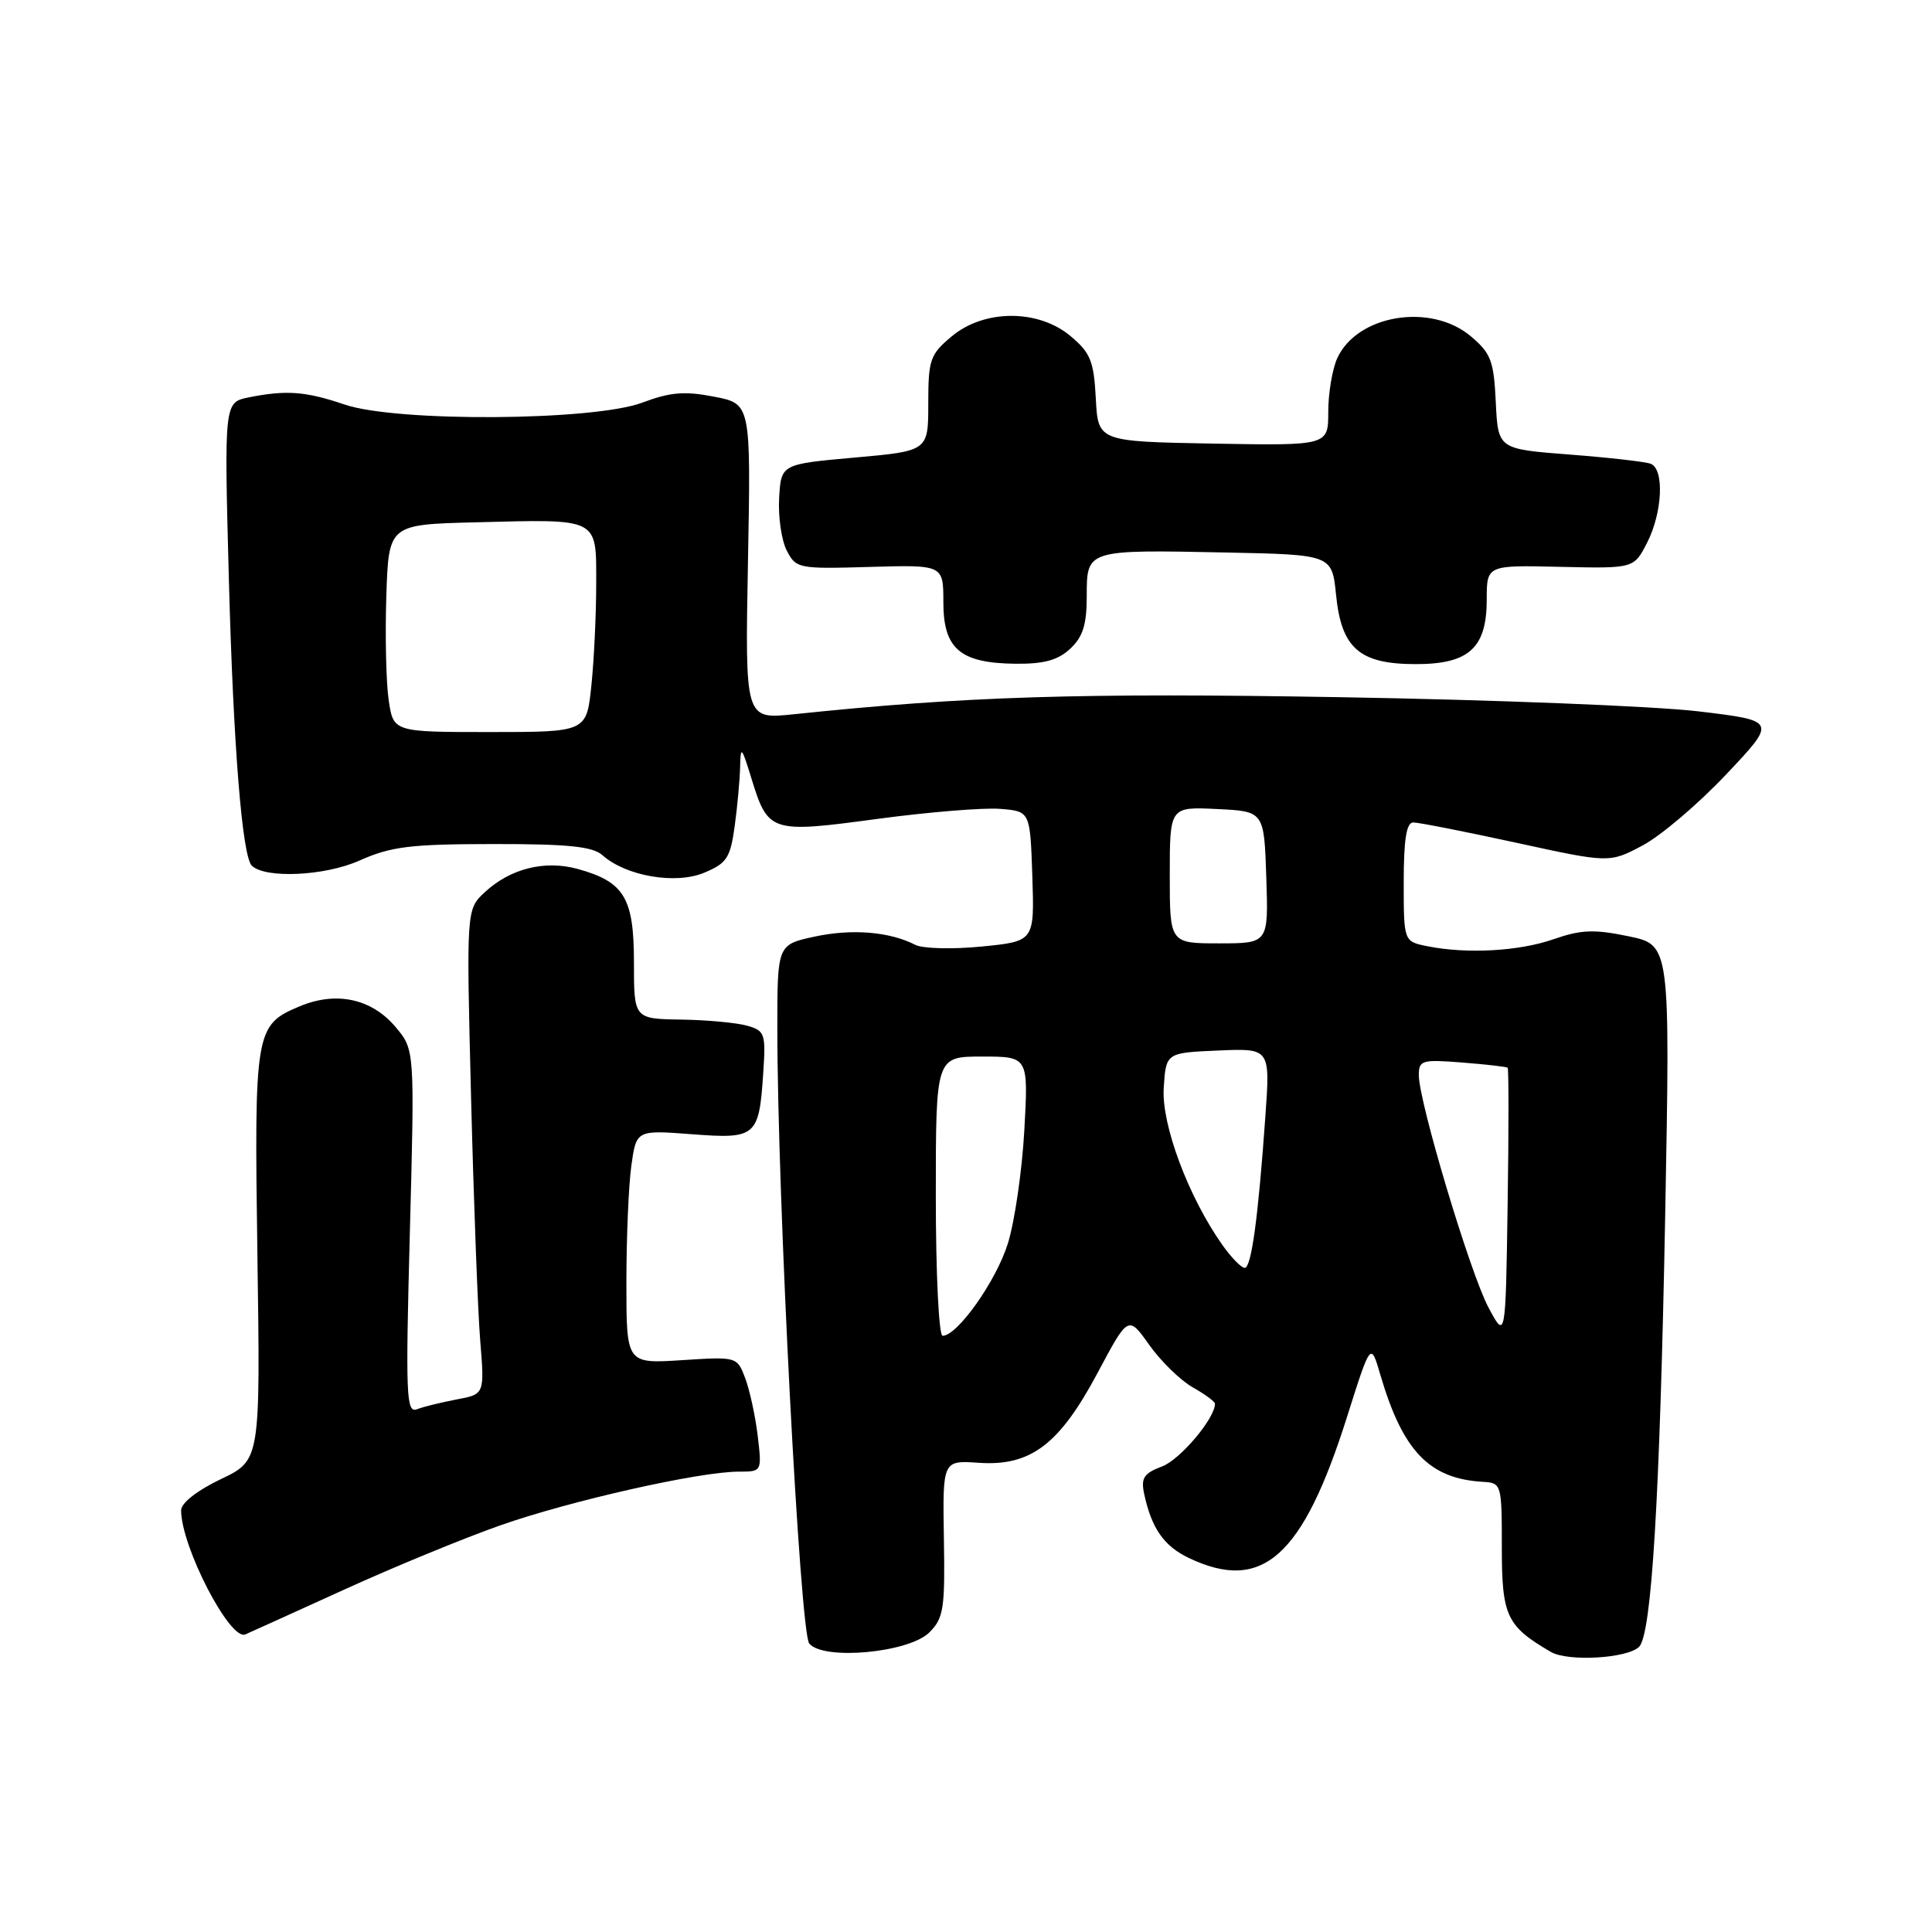 <?xml version="1.0" encoding="UTF-8" standalone="no"?>
<!DOCTYPE svg PUBLIC "-//W3C//DTD SVG 1.1//EN" "http://www.w3.org/Graphics/SVG/1.1/DTD/svg11.dtd" >
<svg xmlns="http://www.w3.org/2000/svg" xmlns:xlink="http://www.w3.org/1999/xlink" version="1.1" viewBox="0 0 256 256">
 <g >
 <path fill="currentColor"
d=" M 217.19 218.21 C 218.85 216.55 219.94 198.54 220.65 160.85 C 221.31 125.21 221.31 125.21 215.79 124.06 C 211.25 123.12 209.50 123.18 205.89 124.44 C 201.28 126.05 194.40 126.43 189.13 125.38 C 186.00 124.75 186.00 124.75 186.00 116.88 C 186.00 111.25 186.36 108.99 187.25 108.98 C 187.94 108.97 194.07 110.18 200.88 111.66 C 213.25 114.36 213.25 114.36 217.65 112.03 C 220.06 110.75 225.06 106.51 228.74 102.60 C 235.45 95.50 235.45 95.50 224.97 94.25 C 219.21 93.57 197.85 92.72 177.50 92.38 C 143.11 91.79 127.89 92.26 105.11 94.65 C 98.72 95.31 98.72 95.31 99.11 74.41 C 99.50 53.50 99.50 53.50 94.61 52.56 C 90.71 51.80 88.80 51.96 85.11 53.35 C 78.65 55.78 52.58 55.95 45.68 53.61 C 40.49 51.85 37.95 51.66 32.98 52.65 C 29.70 53.31 29.70 53.31 30.33 76.90 C 30.92 98.86 32.09 113.42 33.36 114.70 C 35.11 116.44 43.04 116.08 47.60 114.04 C 51.80 112.17 54.32 111.85 65.33 111.84 C 75.30 111.83 78.52 112.16 79.83 113.32 C 82.93 116.09 89.52 117.23 93.31 115.64 C 96.31 114.39 96.77 113.68 97.35 109.47 C 97.71 106.86 98.03 103.32 98.07 101.61 C 98.13 98.77 98.27 98.91 99.56 103.12 C 101.78 110.32 102.09 110.42 116.25 108.51 C 123.03 107.60 130.36 107.00 132.54 107.18 C 136.50 107.50 136.50 107.50 136.79 116.12 C 137.07 124.73 137.07 124.73 130.08 125.42 C 126.23 125.80 122.27 125.70 121.29 125.20 C 117.88 123.45 112.90 123.04 107.97 124.10 C 103.00 125.17 103.00 125.17 103.00 136.33 C 103.01 158.61 106.00 216.30 107.23 217.78 C 109.12 220.05 120.45 219.00 123.15 216.30 C 125.04 214.40 125.23 213.16 125.07 203.85 C 124.90 193.50 124.90 193.50 129.70 193.83 C 136.58 194.29 140.37 191.42 145.45 181.89 C 149.50 174.29 149.50 174.29 152.29 178.22 C 153.82 180.37 156.41 182.90 158.03 183.82 C 159.66 184.74 160.99 185.72 160.99 186.00 C 161.00 187.93 156.38 193.41 153.98 194.31 C 151.55 195.23 151.16 195.84 151.61 197.96 C 152.59 202.53 154.24 204.88 157.55 206.45 C 167.27 211.07 172.62 206.30 178.48 187.77 C 181.63 177.81 181.63 177.81 182.90 182.16 C 185.87 192.28 189.38 195.94 196.49 196.35 C 198.96 196.50 199.00 196.62 199.00 205.08 C 199.00 214.14 199.63 215.47 205.50 218.89 C 207.76 220.21 215.65 219.75 217.19 218.21 Z  M 45.50 210.68 C 52.10 207.67 61.47 203.81 66.31 202.11 C 75.59 198.85 92.68 195.00 97.89 195.00 C 100.96 195.00 100.96 195.00 100.40 190.25 C 100.09 187.64 99.34 184.21 98.75 182.63 C 97.66 179.76 97.65 179.76 90.33 180.23 C 83.00 180.70 83.00 180.70 83.00 169.99 C 83.00 164.10 83.29 157.13 83.65 154.51 C 84.31 149.73 84.31 149.73 91.66 150.29 C 100.23 150.94 100.58 150.64 101.14 142.06 C 101.48 136.97 101.34 136.57 99.00 135.91 C 97.62 135.52 93.69 135.15 90.25 135.10 C 84.00 135.00 84.00 135.00 84.00 127.50 C 84.00 118.96 82.72 116.85 76.55 115.14 C 72.18 113.94 67.62 115.08 64.23 118.23 C 61.79 120.50 61.79 120.50 62.42 145.50 C 62.77 159.25 63.31 173.70 63.63 177.62 C 64.21 184.74 64.21 184.74 60.53 185.43 C 58.51 185.81 56.14 186.39 55.26 186.73 C 53.82 187.28 53.73 185.04 54.31 163.22 C 54.95 139.09 54.95 139.09 52.41 136.08 C 49.25 132.33 44.58 131.31 39.74 133.33 C 33.79 135.82 33.68 136.47 34.11 166.44 C 34.50 193.50 34.50 193.50 29.25 196.00 C 26.11 197.50 24.01 199.15 24.00 200.12 C 23.99 204.90 30.47 217.44 32.50 216.57 C 33.05 216.34 38.90 213.68 45.50 210.68 Z  M 141.81 85.96 C 143.49 84.39 144.00 82.78 144.00 78.98 C 144.00 72.81 143.93 72.83 162.50 73.21 C 176.50 73.50 176.50 73.50 177.04 78.87 C 177.75 85.92 180.16 88.00 187.61 88.00 C 194.65 88.00 197.00 85.86 197.00 79.44 C 197.00 74.88 197.00 74.88 206.75 75.11 C 216.50 75.33 216.50 75.33 218.25 71.91 C 220.29 67.92 220.56 62.15 218.72 61.45 C 218.02 61.18 213.18 60.63 207.97 60.23 C 198.50 59.50 198.50 59.50 198.20 53.30 C 197.94 47.80 197.56 46.81 194.88 44.55 C 189.57 40.09 179.83 41.70 177.19 47.47 C 176.54 48.91 176.00 52.11 176.00 54.57 C 176.00 59.05 176.00 59.05 160.75 58.78 C 145.50 58.50 145.50 58.50 145.20 52.80 C 144.94 47.86 144.50 46.75 141.87 44.55 C 137.59 40.94 130.39 40.96 126.08 44.59 C 123.24 46.97 123.00 47.67 123.00 53.47 C 123.00 59.76 123.00 59.76 113.25 60.63 C 103.50 61.50 103.50 61.50 103.24 66.00 C 103.10 68.47 103.55 71.60 104.25 72.95 C 105.47 75.33 105.79 75.40 115.26 75.12 C 125.00 74.84 125.00 74.84 125.00 79.80 C 125.00 85.98 127.22 87.87 134.56 87.95 C 138.32 87.99 140.18 87.48 141.81 85.96 Z  M 124.00 158.50 C 124.00 140.00 124.00 140.00 130.13 140.00 C 136.27 140.00 136.27 140.00 135.73 149.75 C 135.43 155.11 134.45 161.87 133.55 164.76 C 132.01 169.73 126.86 177.00 124.90 177.00 C 124.40 177.00 124.00 168.74 124.00 158.50 Z  M 197.23 173.25 C 194.81 168.72 188.00 146.00 188.00 142.46 C 188.00 140.49 188.41 140.37 193.75 140.79 C 196.91 141.04 199.62 141.35 199.77 141.48 C 199.92 141.61 199.92 149.77 199.77 159.61 C 199.50 177.50 199.50 177.50 197.23 173.25 Z  M 162.01 165.02 C 157.50 158.67 153.88 149.03 154.20 144.16 C 154.50 139.50 154.50 139.50 161.40 139.20 C 168.31 138.90 168.31 138.90 167.67 147.90 C 166.71 161.45 165.81 168.00 164.93 168.00 C 164.49 168.00 163.18 166.66 162.01 165.02 Z  M 155.00 115.95 C 155.00 106.90 155.00 106.90 161.25 107.20 C 167.50 107.50 167.50 107.50 167.79 116.25 C 168.08 125.00 168.08 125.00 161.54 125.00 C 155.00 125.00 155.00 125.00 155.00 115.95 Z  M 51.50 92.75 C 51.16 90.41 51.02 84.22 51.19 79.00 C 51.50 69.50 51.50 69.50 63.00 69.21 C 79.53 68.79 79.00 68.52 79.00 77.37 C 79.00 81.41 78.71 87.47 78.36 90.85 C 77.72 97.00 77.72 97.00 64.92 97.00 C 52.12 97.00 52.12 97.00 51.50 92.75 Z "/>
</g>
</svg>